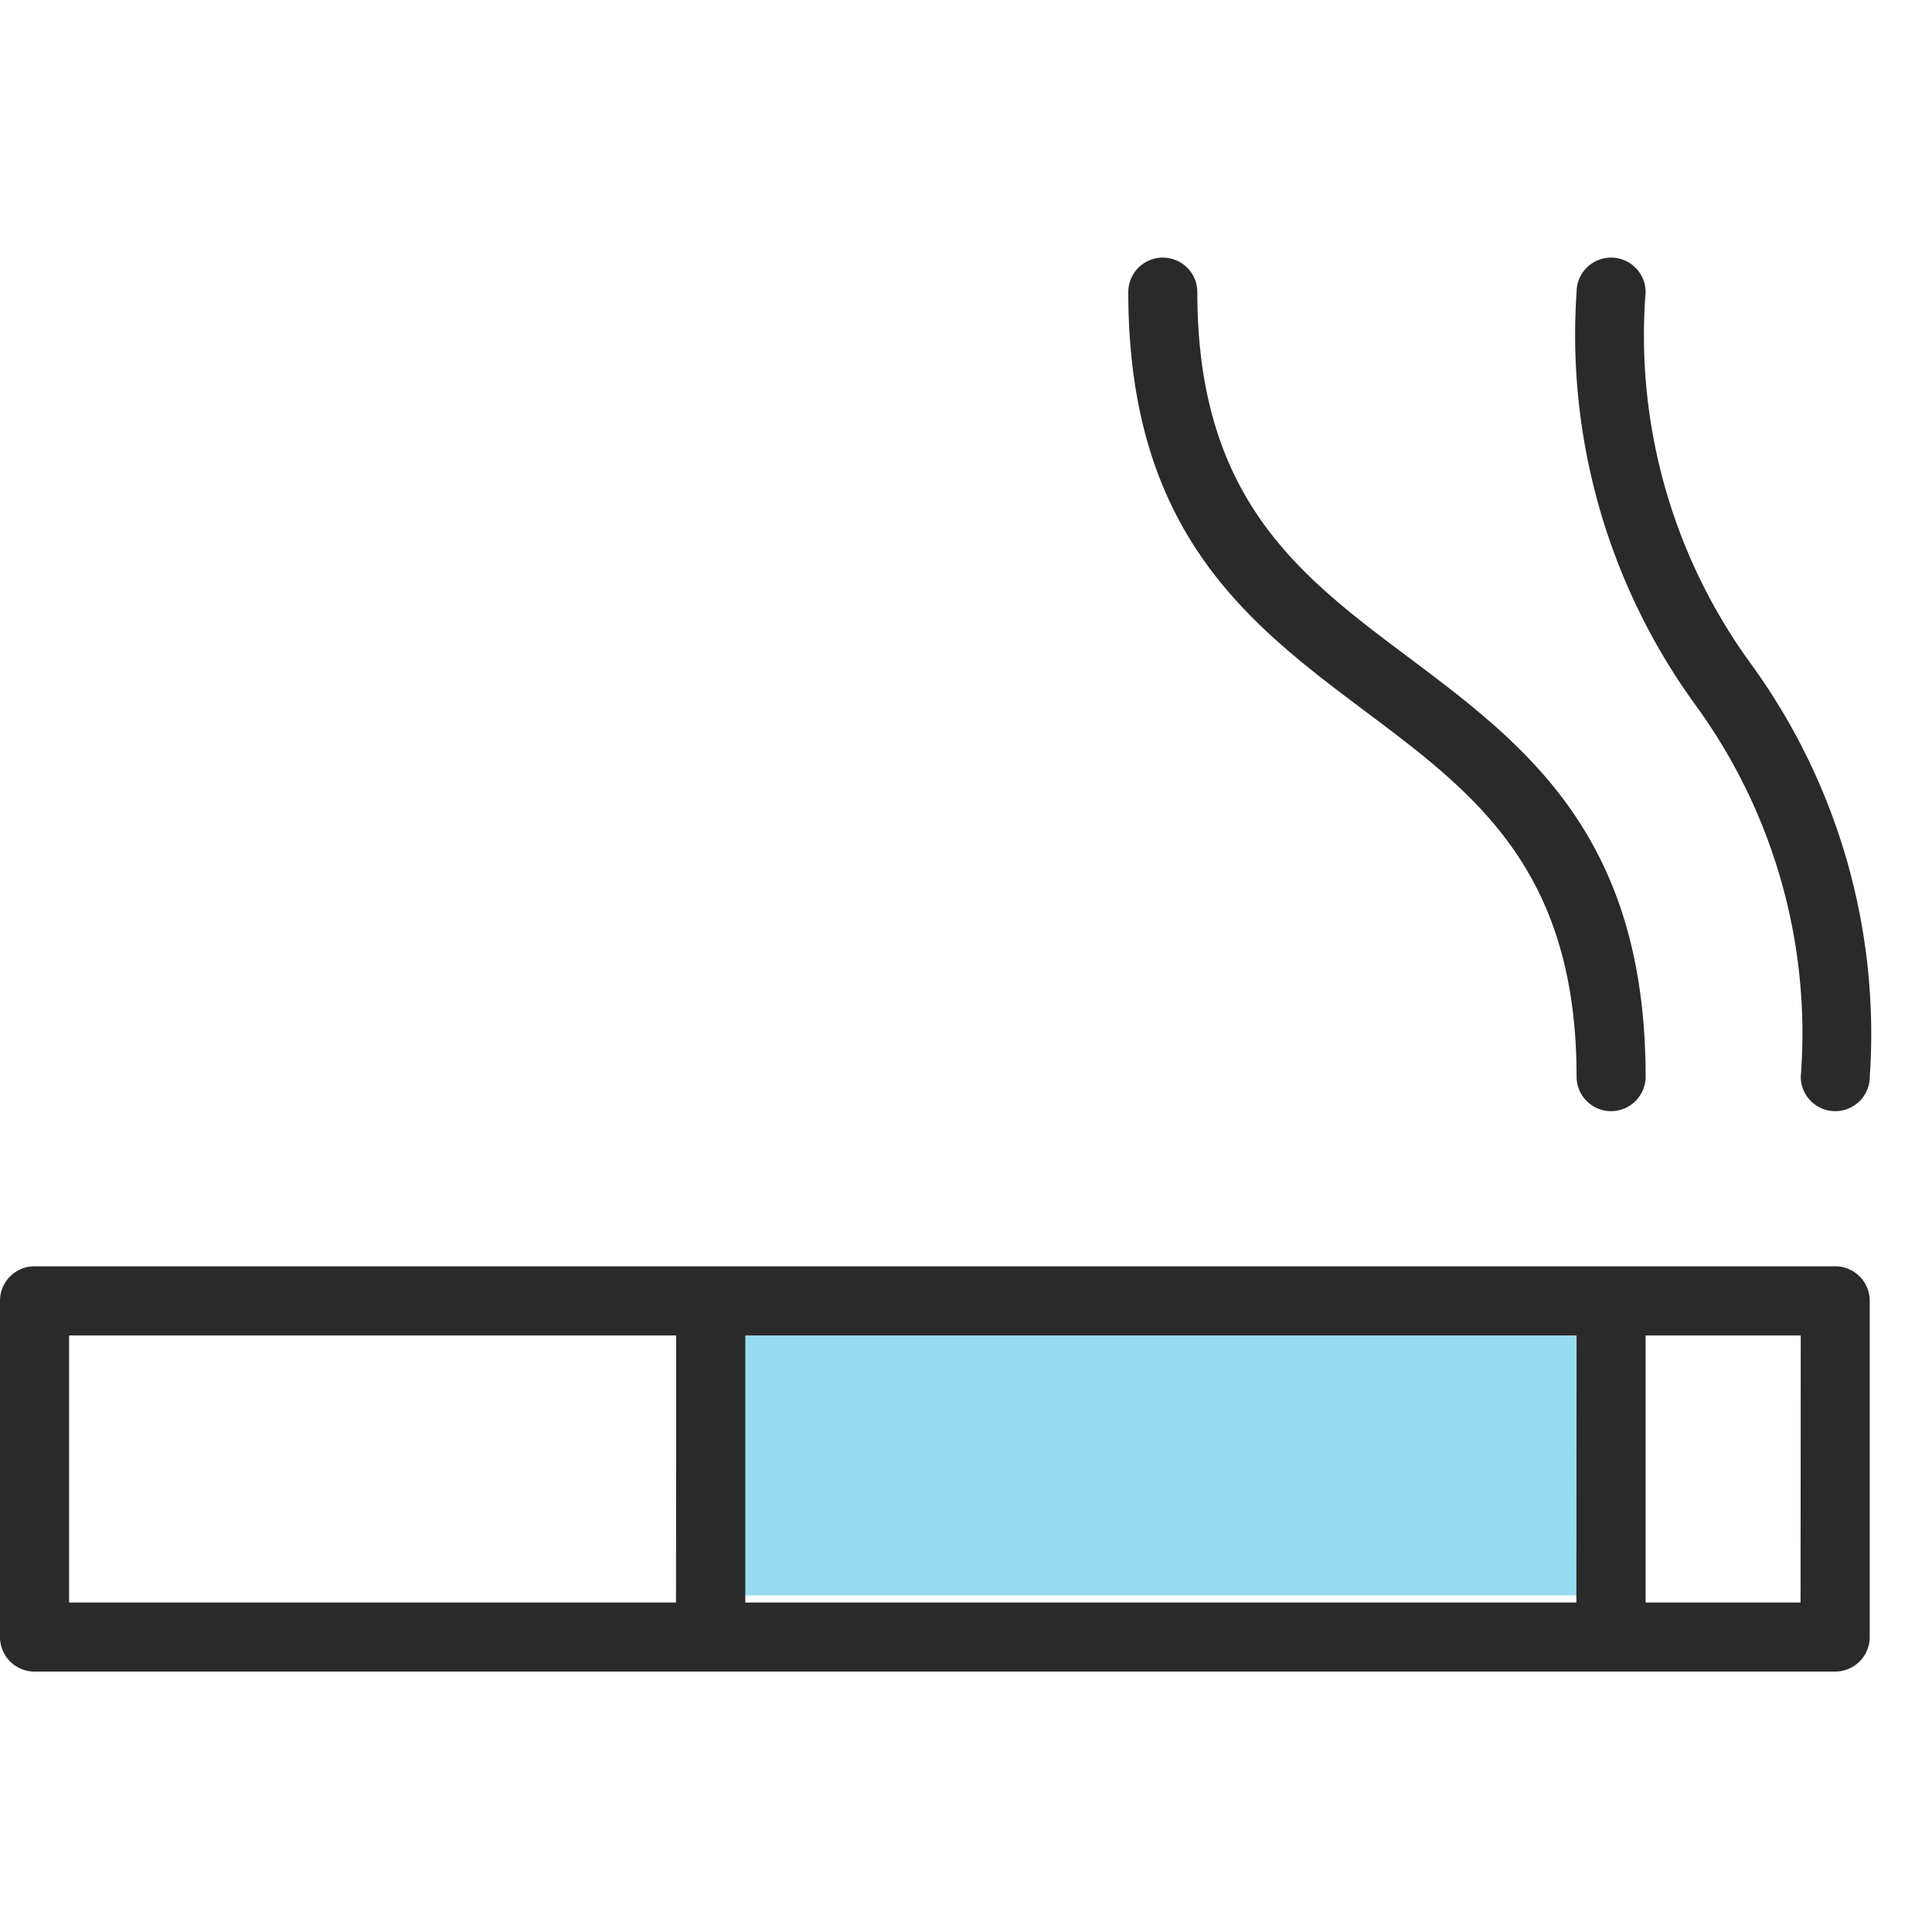 <svg xmlns="http://www.w3.org/2000/svg" xmlns:xlink="http://www.w3.org/1999/xlink" width="30" height="30" viewBox="0 0 30 30">
  <defs>
    <clipPath id="clip-path">
      <rect id="사각형_1025" data-name="사각형 1025" width="30" height="30" transform="translate(168 472.814)" fill="none"/>
    </clipPath>
  </defs>
  <g id="마스크_그룹_59" data-name="마스크 그룹 59" transform="translate(-168 -472.814)" clip-path="url(#clip-path)">
    <g id="그룹_2990" data-name="그룹 2990" transform="translate(-1 0.588)">
      <rect id="사각형_909" data-name="사각형 909" width="14" height="5" transform="translate(180 492)" fill="#00a9e0" opacity="0.4"/>
      <g id="그룹_2748" data-name="그룹 2748" transform="translate(169 476.226)">
        <path id="패스_5828" data-name="패스 5828" d="M293.245,184.829c1.68,1.26,3.267,2.45,3.267,5.662a.536.536,0,1,0,1.072,0c0-3.749-1.878-5.158-3.694-6.52-1.68-1.26-3.267-2.45-3.267-5.662a.536.536,0,0,0-1.072,0C289.551,182.058,291.429,183.467,293.245,184.829Z" transform="translate(-272.031 -177.773)" fill="#2a2a2a"/>
        <path id="패스_5829" data-name="패스 5829" d="M303.233,190.491a.536.536,0,1,0,1.072,0,9.773,9.773,0,0,0-1.83-6.388,8.661,8.661,0,0,1-1.651-5.794.536.536,0,0,0-1.072,0,9.775,9.775,0,0,0,1.83,6.389A8.658,8.658,0,0,1,303.233,190.491Z" transform="translate(-275.271 -177.773)" fill="#2a2a2a"/>
        <path id="패스_5830" data-name="패스 5830" d="M292.374,200.726H264.413a.536.536,0,0,0-.536.536v5.221a.536.536,0,0,0,.536.536h27.961a.536.536,0,0,0,.536-.536v-5.221A.536.536,0,0,0,292.374,200.726Zm-18,5.221H264.95V201.8h9.427Zm13.981,0H275.45V201.8h12.908Zm3.481,0H289.43V201.8h2.409Z" transform="translate(-263.877 -185.063)" fill="#2a2a2a"/>
      </g>
    </g>
  </g>
</svg>
